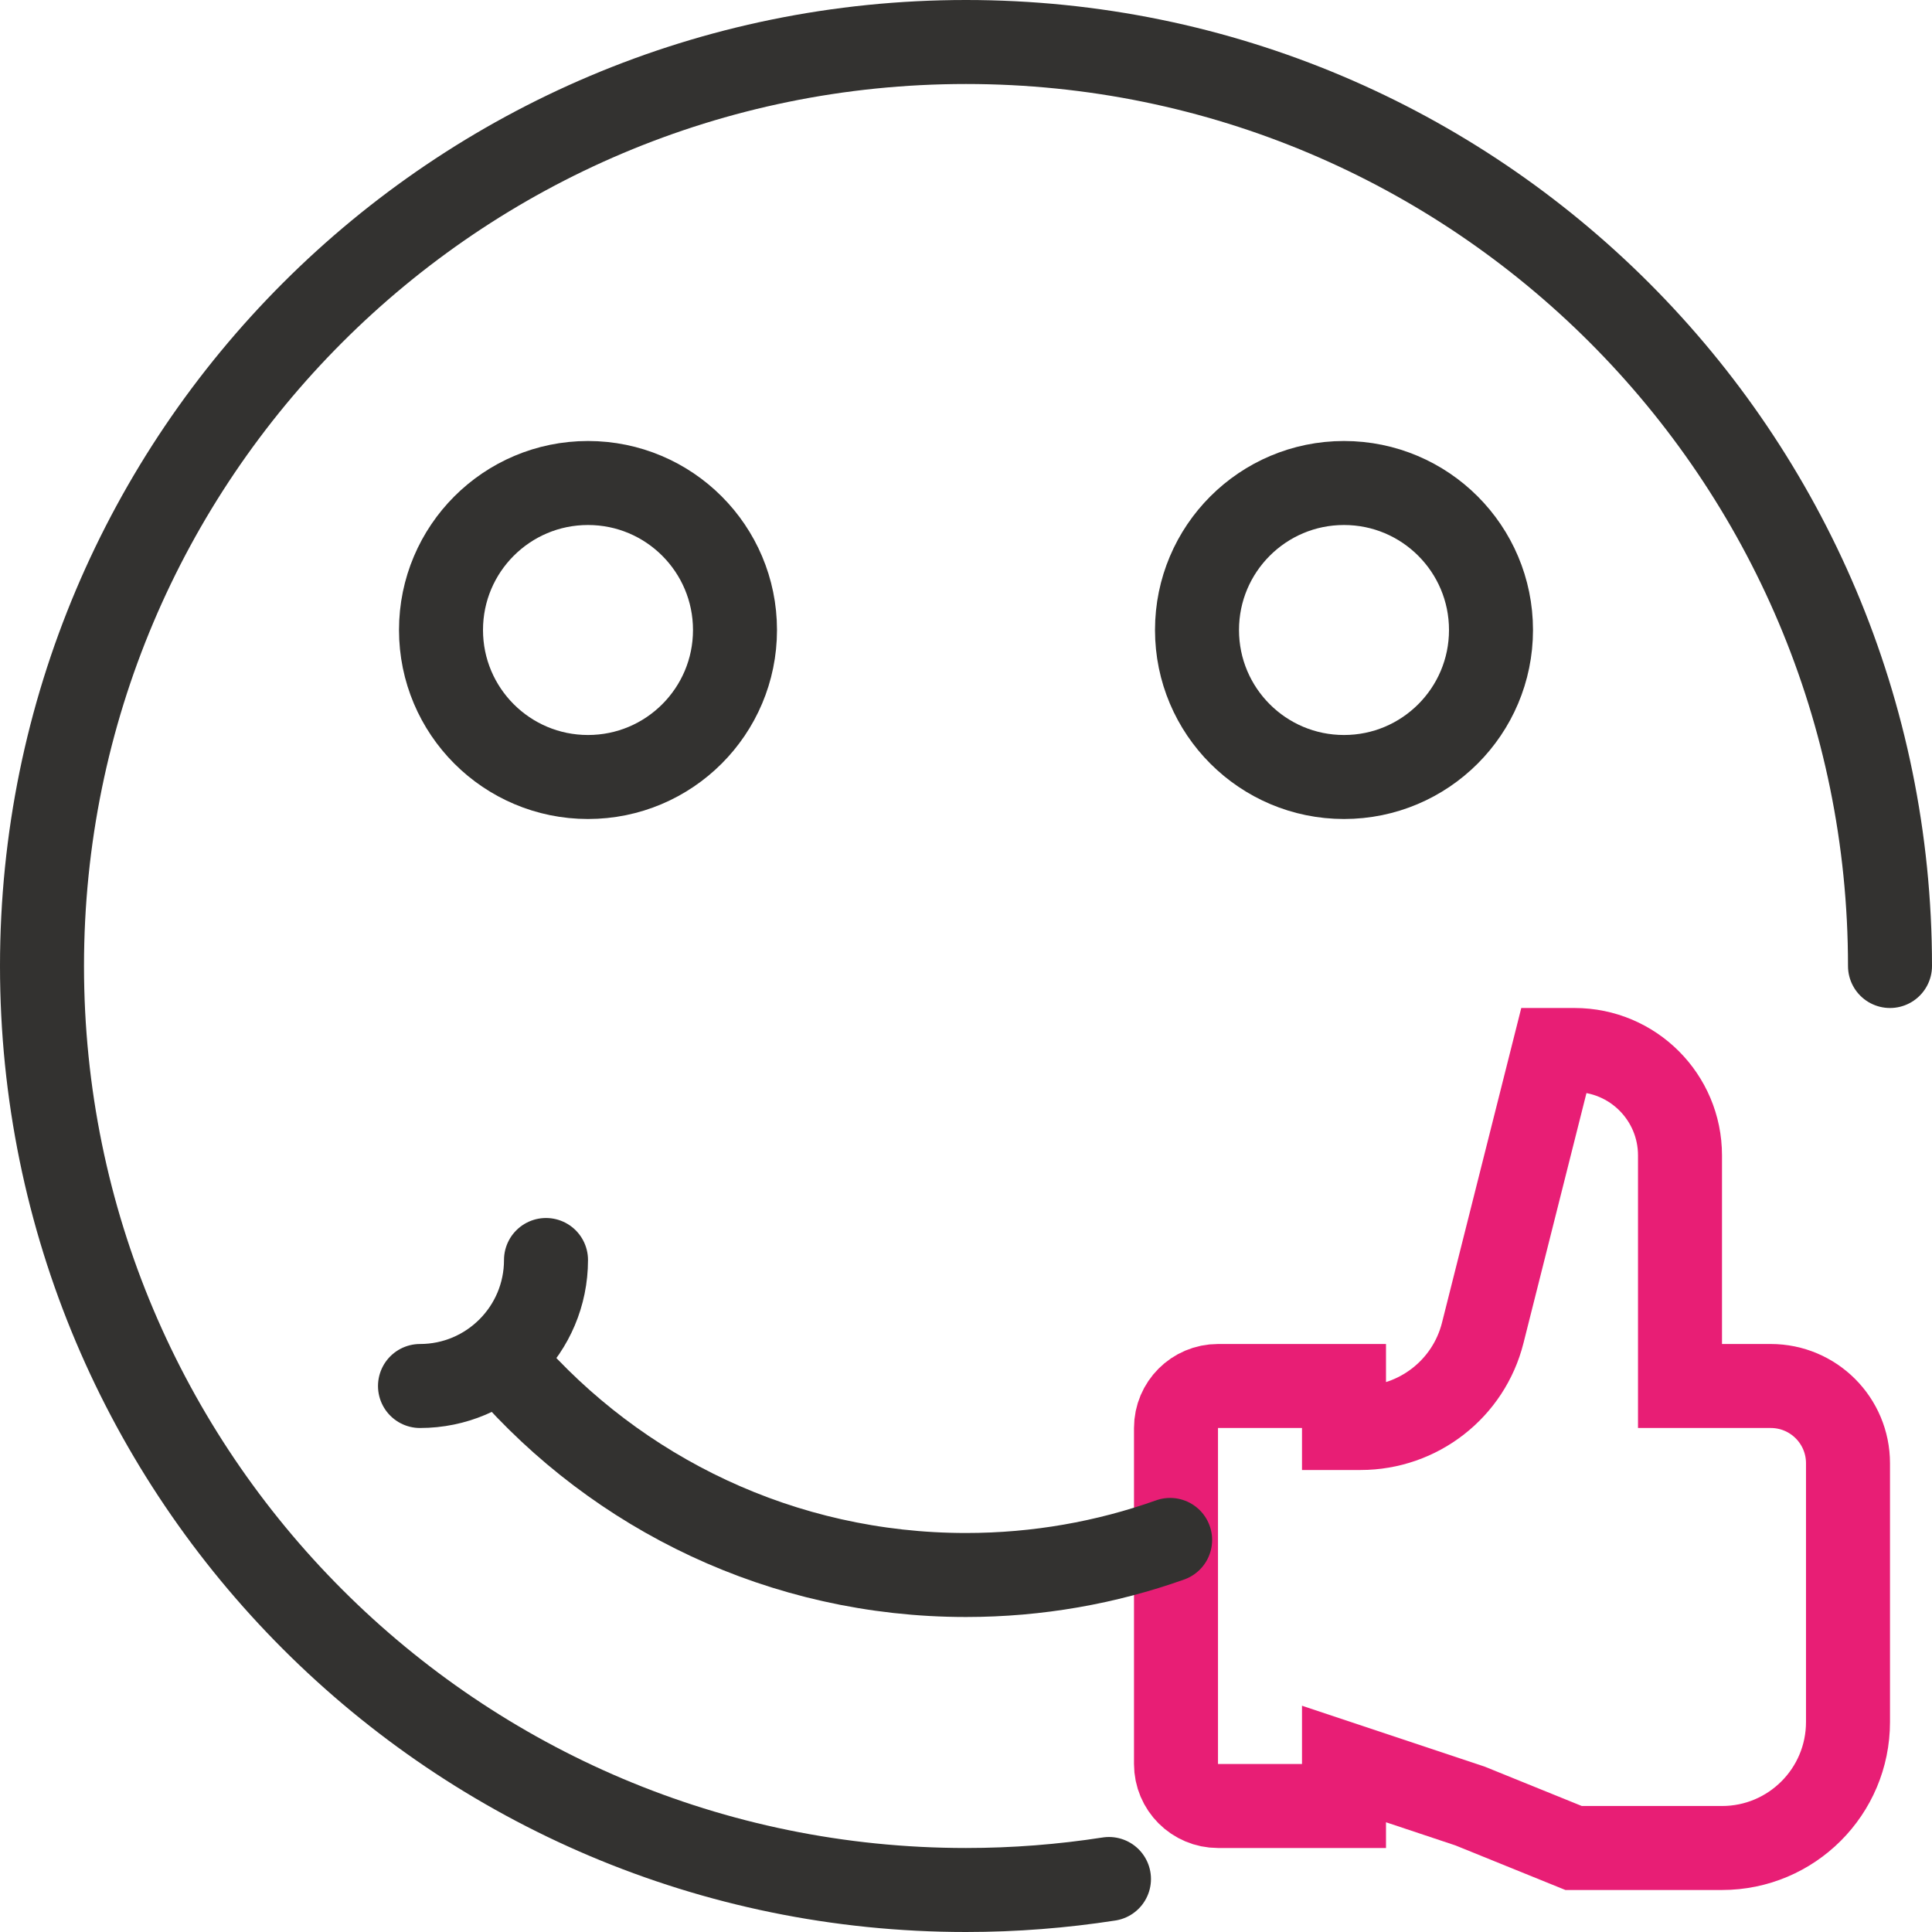 <svg height="46" viewBox="0 0 46 46" width="46" xmlns="http://www.w3.org/2000/svg"><g fill="none" fill-rule="evenodd" stroke-linecap="round" stroke-width="2" transform="translate(1 1)"><path d="m39 32v-5.49c0-1.387-1.123-2.51-2.51-2.51h-.49l-1.696 6.733c-.334 1.333-1.534 2.267-2.91 2.267h-.394v-1h-3c-.552 0-1 .448-1 1v8c0 .552.448 1 1 1h3v-1l3 1 2.467 1h3.533c1.657 0 3-1.343 3-3v-6.16c0-1.017-.823-1.84-1.84-1.84z" stroke="#e81e75"/><g stroke="#333230" stroke-linejoin="round"><path d="m25.404 43.738c-1.11.172-2.246.262-3.404.262-12.15 0-22-9.85-22-22s9.85-22 22-22 22 9.85 22 22"/><circle cx="13" cy="14" r="3.5"/><circle cx="31" cy="14" r="3.5"/><path d="m26.86 35.665c-1.518.54-3.155.835-4.86.835-4.376 0-8.3-1.94-10.958-5.004m.958-2.496c0 1.657-1.343 3-3 3"/></g></g></svg>